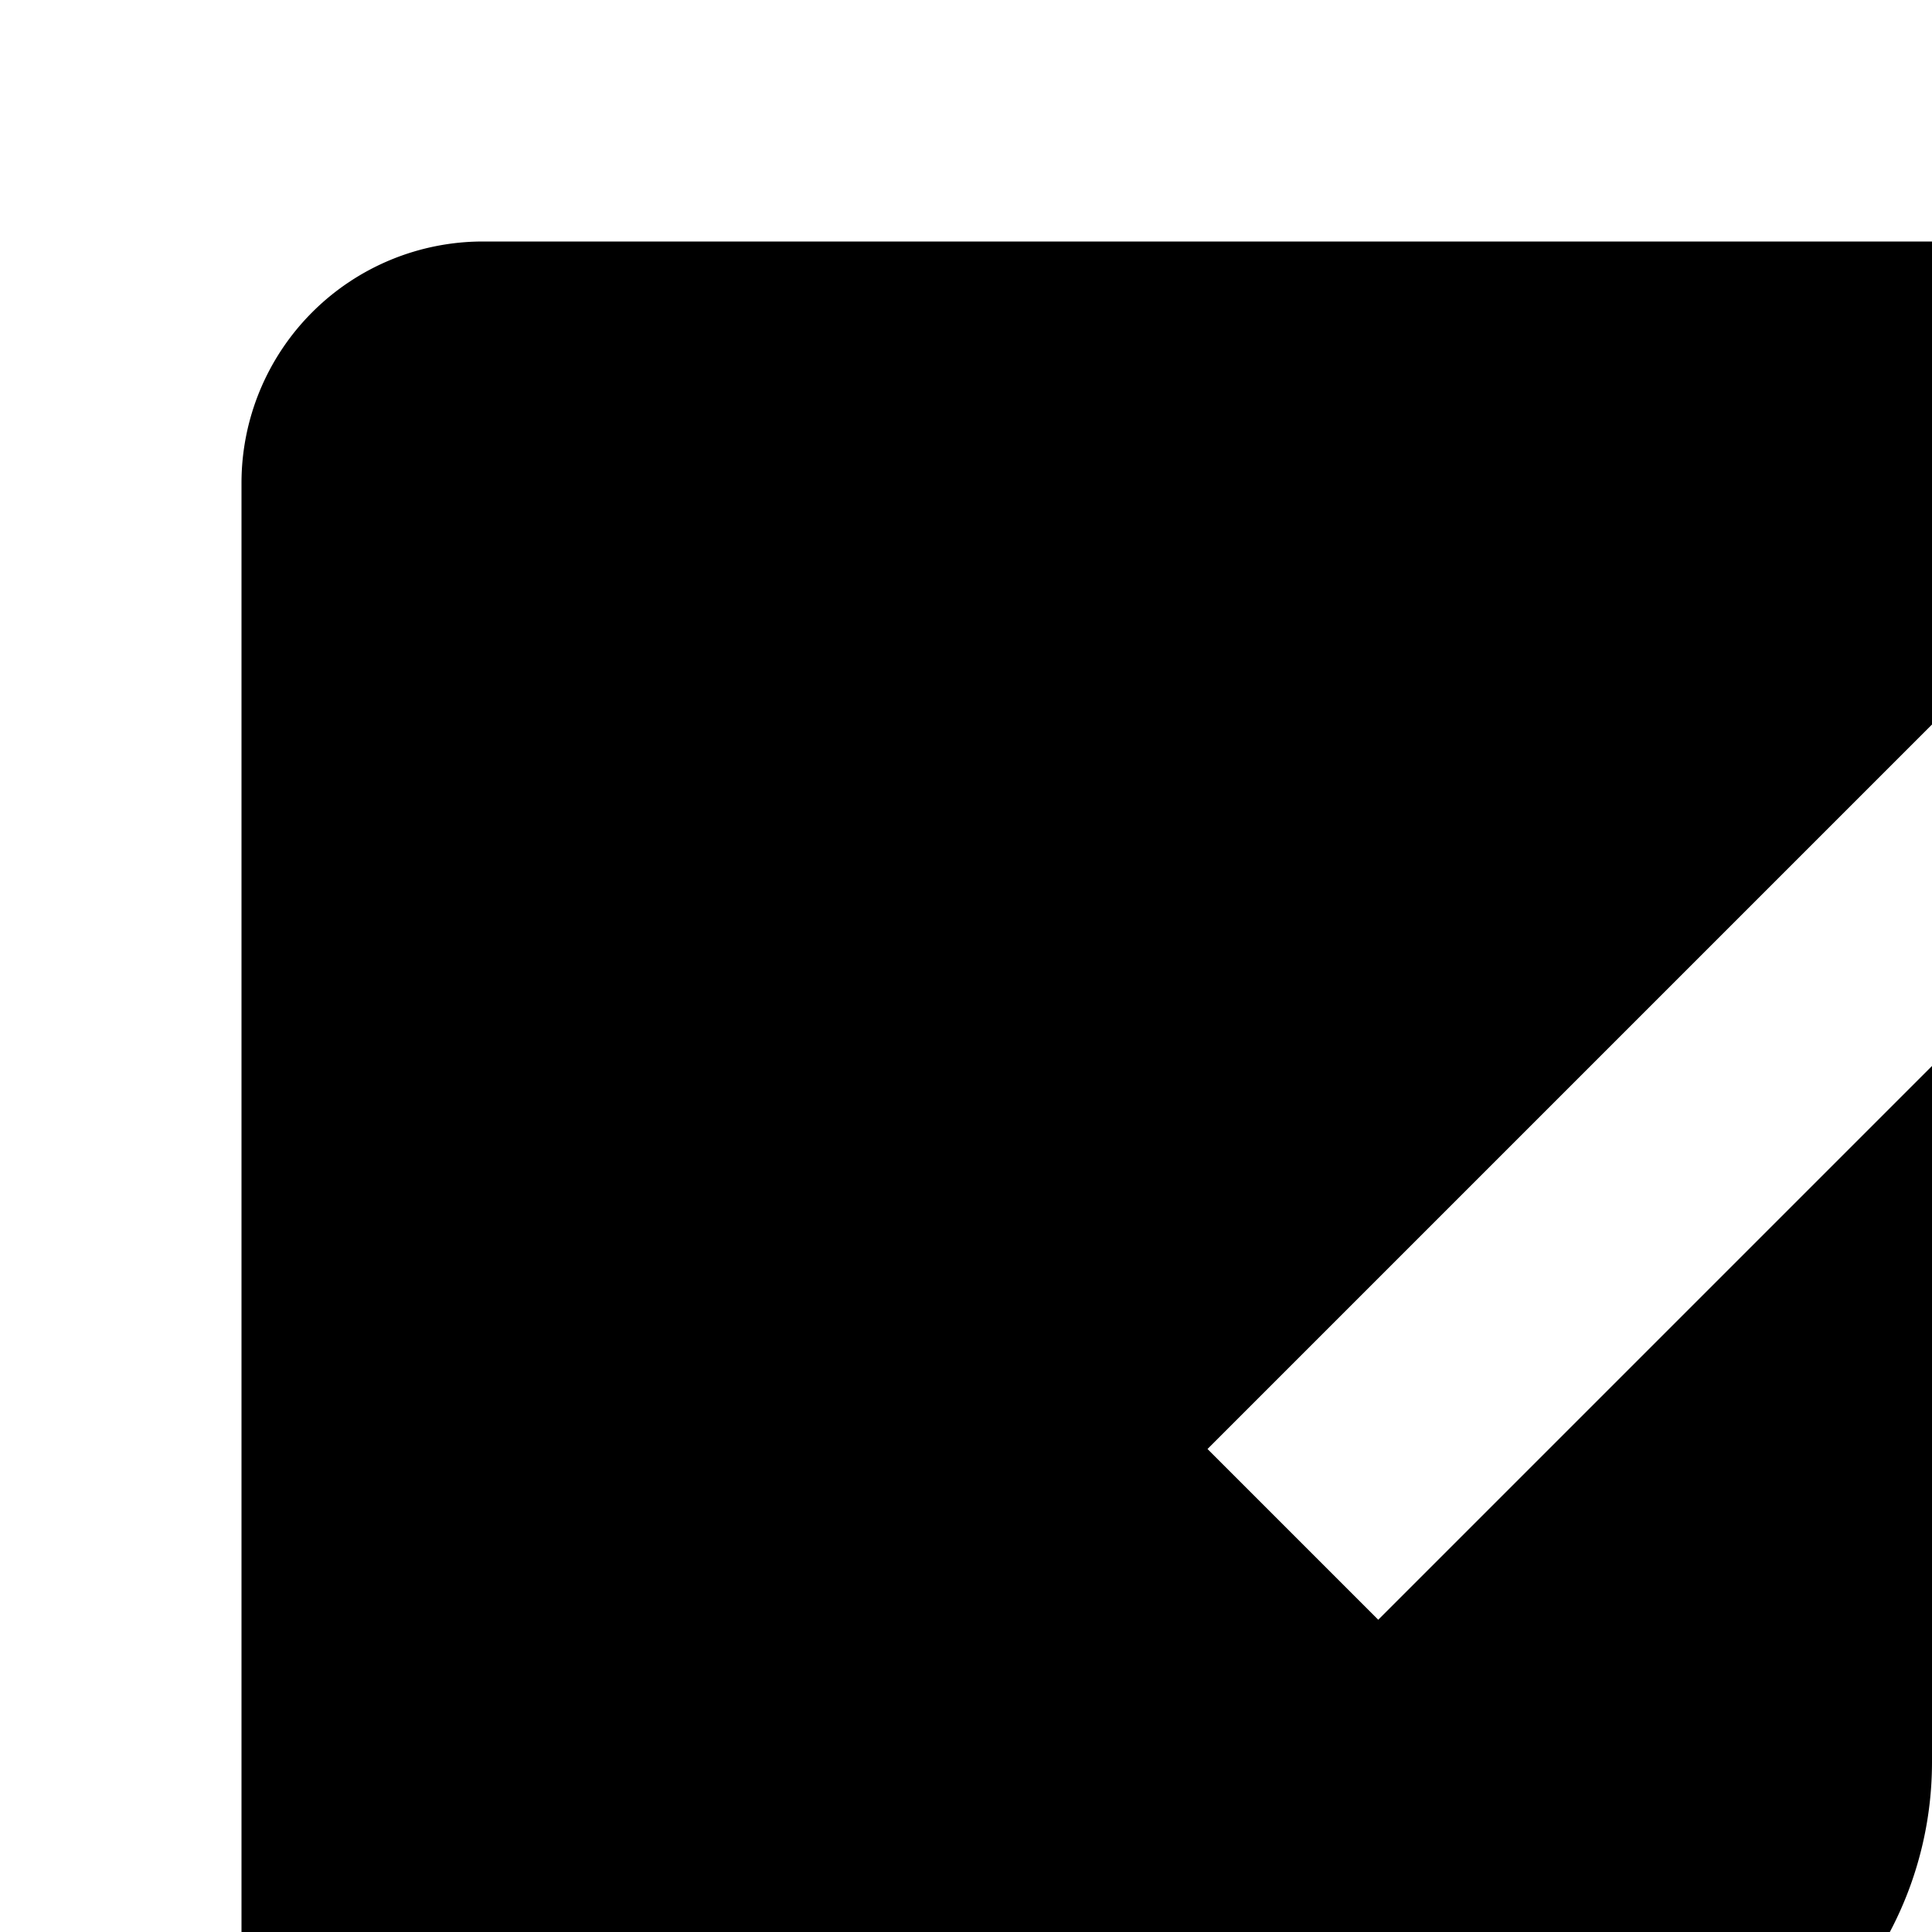 <svg xmlns="http://www.w3.org/2000/svg" viewBox="0 0 16 16"><path d="M28,2H4A2,2,0,0,0,2,4V28a2,2,0,0,0,2,2H28a2,2,0,0,0,2-2V4A2,2,0,0,0,28,2ZM22.586,13.414,18,8.828v5.769a5.021,5.021,0,0,1-1.096,3.124l-2.247,2.809A3.01,3.01,0,0,0,14,22.403V27H12V22.403a5.021,5.021,0,0,1,1.096-3.124l2.247-2.809A3.01,3.01,0,0,0,16,14.597V8.828l-4.586,4.586L10,12l7-7,7,7Z"/><path fill="none" d="M22.586,13.414,18,8.828v5.769a5.021,5.021,0,0,1-1.096,3.124l-2.247,2.809A3.01,3.01,0,0,0,14,22.403V27H12V22.403a5.021,5.021,0,0,1,1.096-3.124l2.247-2.809A3.01,3.01,0,0,0,16,14.597V8.828l-4.586,4.586L10,12l7-7,7,7Z" data-icon-path="inner-path"/></svg>